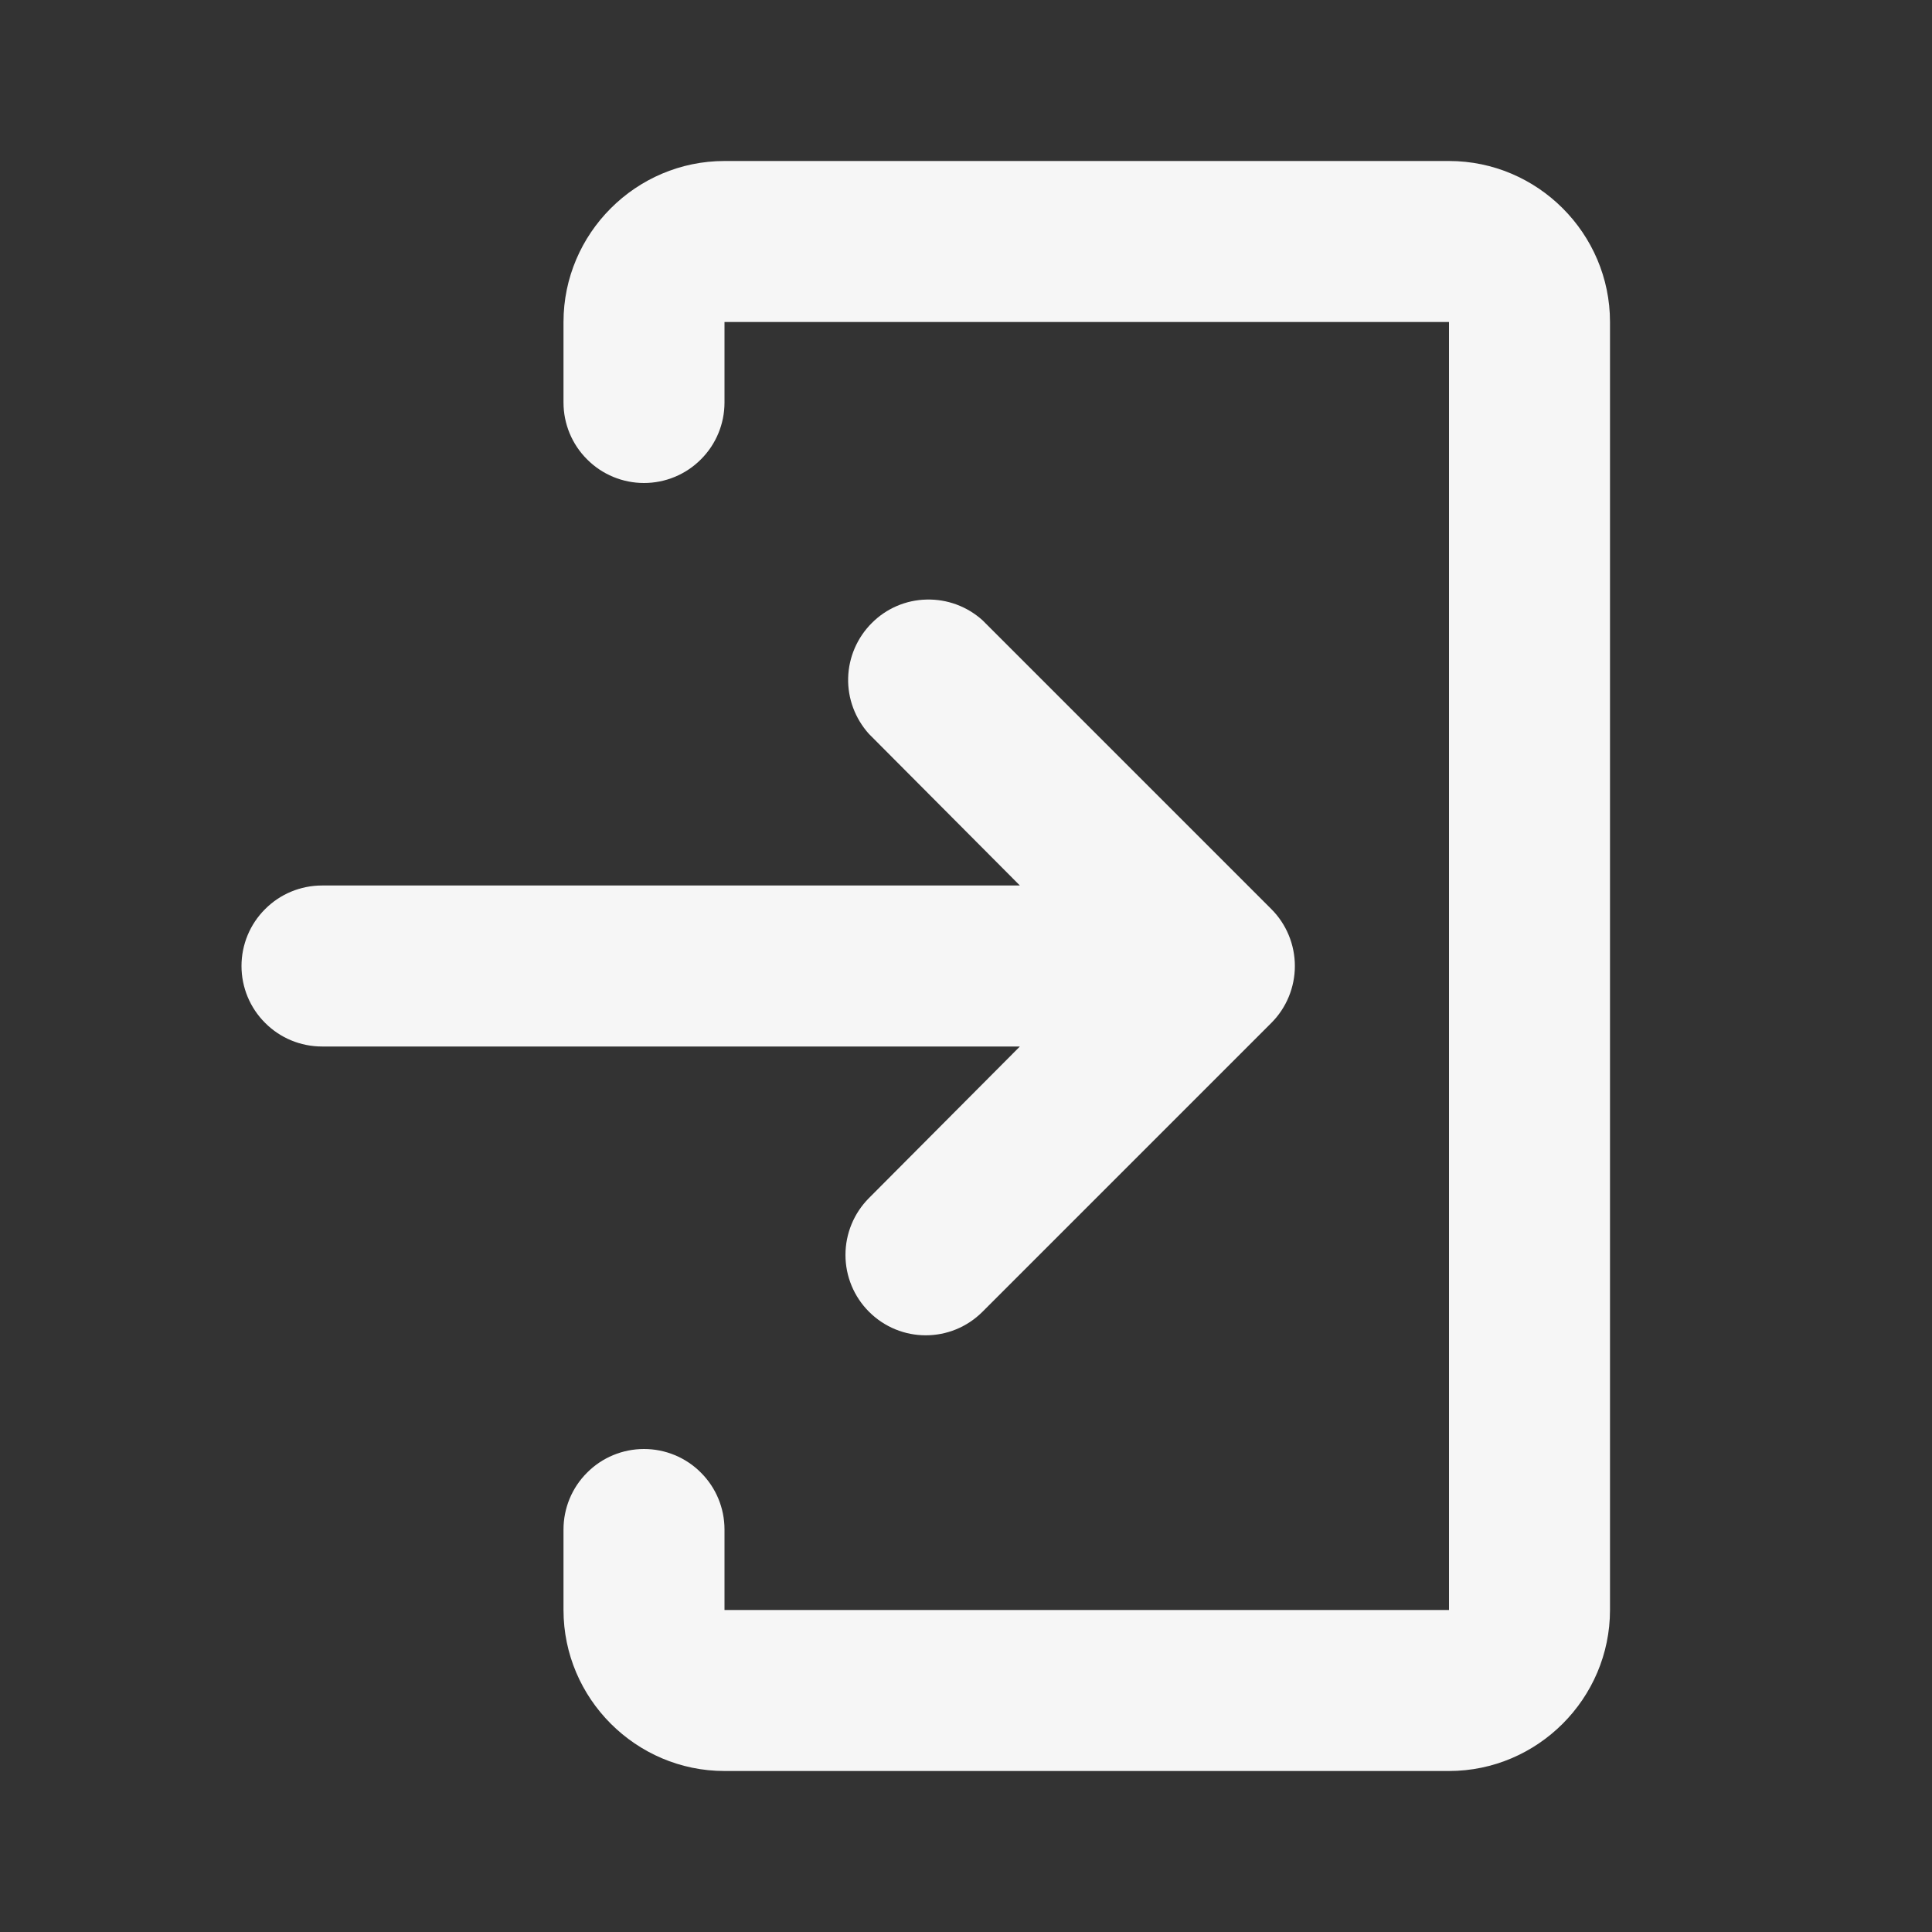 <svg width="18" height="18" viewBox="0 0 18 18" fill="none" xmlns="http://www.w3.org/2000/svg">
<rect x="0" y="0" width="18" height="18" fill="#333333" stroke="none"/>
<path d="M6.75 1.5H13.5C14.325 1.5 15 2.175 15 3V15C15 15.825 14.325 16.5 13.5 16.5H6.75C5.925 16.5 5.25 15.825 5.25 15V14.25C5.25 14.051 5.329 13.86 5.47 13.72C5.61 13.579 5.801 13.5 6 13.5C6.199 13.5 6.39 13.579 6.53 13.72C6.671 13.86 6.75 14.051 6.75 14.25V15H13.5V3H6.75V3.75C6.75 3.949 6.671 4.14 6.53 4.28C6.39 4.421 6.199 4.5 6 4.5C5.801 4.5 5.61 4.421 5.47 4.28C5.329 4.14 5.25 3.949 5.25 3.75V3C5.25 2.175 5.925 1.5 6.75 1.5Z" fill="#F6F6F6"/>
<path d="M8.096 12.221C8.389 12.514 8.861 12.514 9.154 12.221L11.845 9.53C11.985 9.39 12.064 9.199 12.064 9C12.064 8.801 11.985 8.61 11.845 8.47L9.154 5.779C9.011 5.65 8.825 5.581 8.632 5.586C8.44 5.59 8.257 5.669 8.122 5.805C7.986 5.941 7.907 6.124 7.902 6.316C7.897 6.508 7.967 6.694 8.095 6.837L9.502 8.25H3C2.801 8.25 2.61 8.329 2.47 8.47C2.329 8.61 2.25 8.801 2.25 9C2.25 9.199 2.329 9.39 2.47 9.53C2.61 9.671 2.801 9.75 3 9.75H9.502L8.095 11.163C7.955 11.304 7.877 11.494 7.877 11.692C7.877 11.891 7.956 12.081 8.096 12.221Z" fill="#F6F6F6"/>
</svg>
